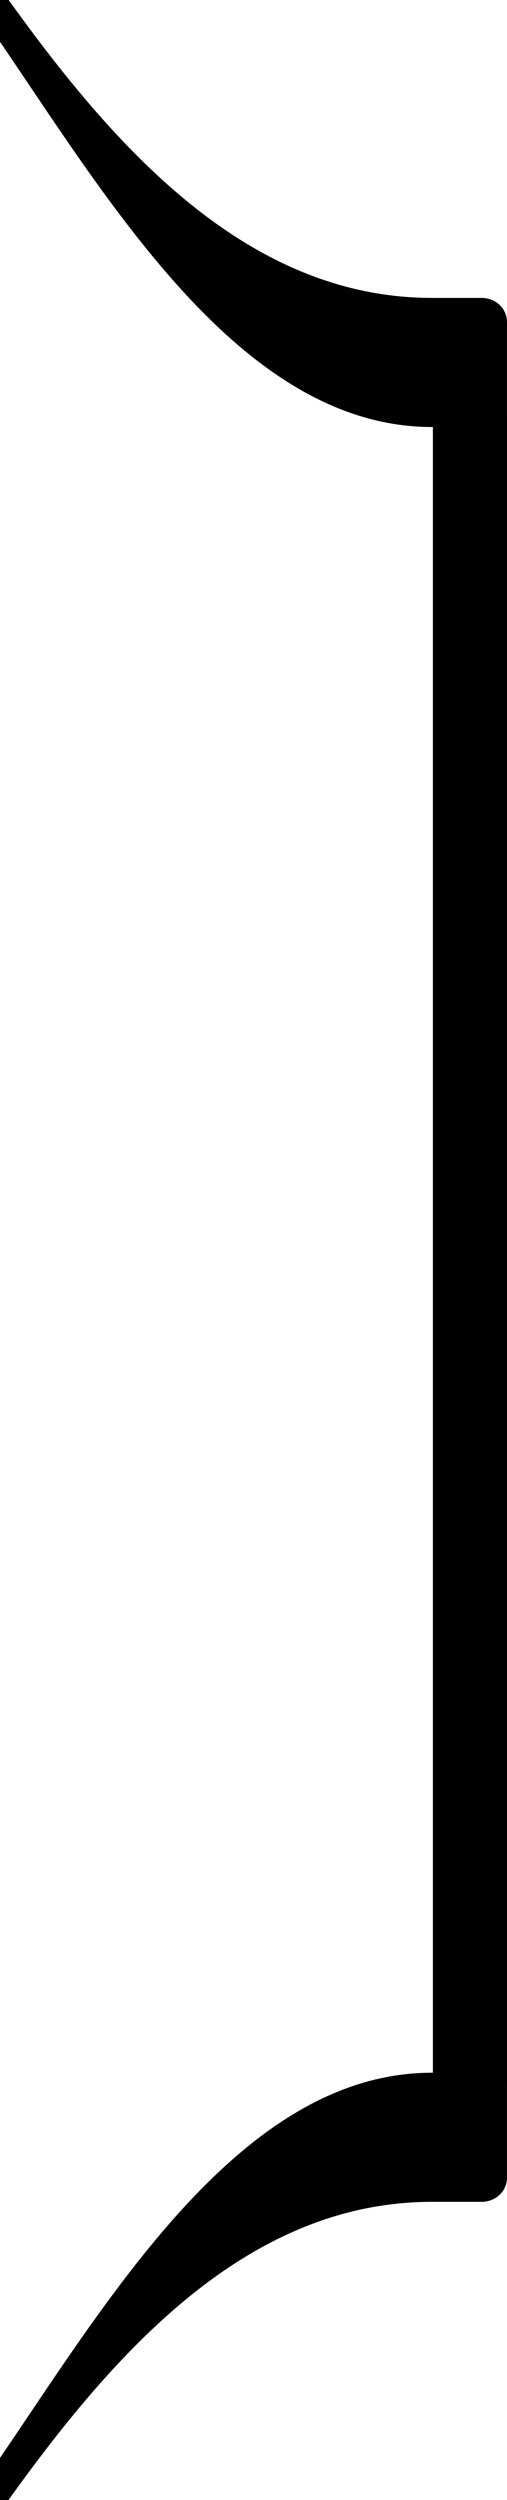 <?xml version="1.0" encoding="UTF-8" standalone="no"?>
<svg
   version="1.2"
   width="5.411mm"
   height="26.677mm"
   viewBox="0 0 3.079 15.181"
   id="svg340"
   xmlns="http://www.w3.org/2000/svg"
   xmlns:svg="http://www.w3.org/2000/svg">
  <defs
     id="defs340" />
  <style
     type="text/css"
     id="style1"><![CDATA[
tspan { white-space: pre; }
]]></style>
  <!-- Page: 1/1 -->
  <g
     id="g342"
     transform="rotate(180,104.524,6.536)">
    <g
       transform="translate(205.969,0.094)"
       id="g281-4">
      <path
         transform="scale(0.007,-0.007)"
         d="m 0,-56 v 91 c 0,12 10,21 22,21 h 43 c 164,0 281,136 377,272 10,14 32,-1 22,-15 C 361,168 242,-56 65,-56 Z"
         fill="currentColor"
         id="path280-0" />
    </g>
    <g
       transform="translate(205.969,10.871)"
       id="g282-1">
      <path
         transform="scale(0.007,-0.007)"
         d="m 0,56 h 65 c 177,0 296,-224 399,-369 10,-14 -12,-29 -22,-15 C 346,-192 229,-56 65,-56 H 22 c -12,0 -22,9 -22,21 z"
         fill="currentColor"
         id="path281-7" />
    </g>
    <rect
       x="205.969"
       y="0.42"
       width="0.45"
       height="10.088"
       ry="0"
       fill="currentColor"
       id="rect282-1"
       style="stroke-width:1.217" />
  </g>
</svg>
